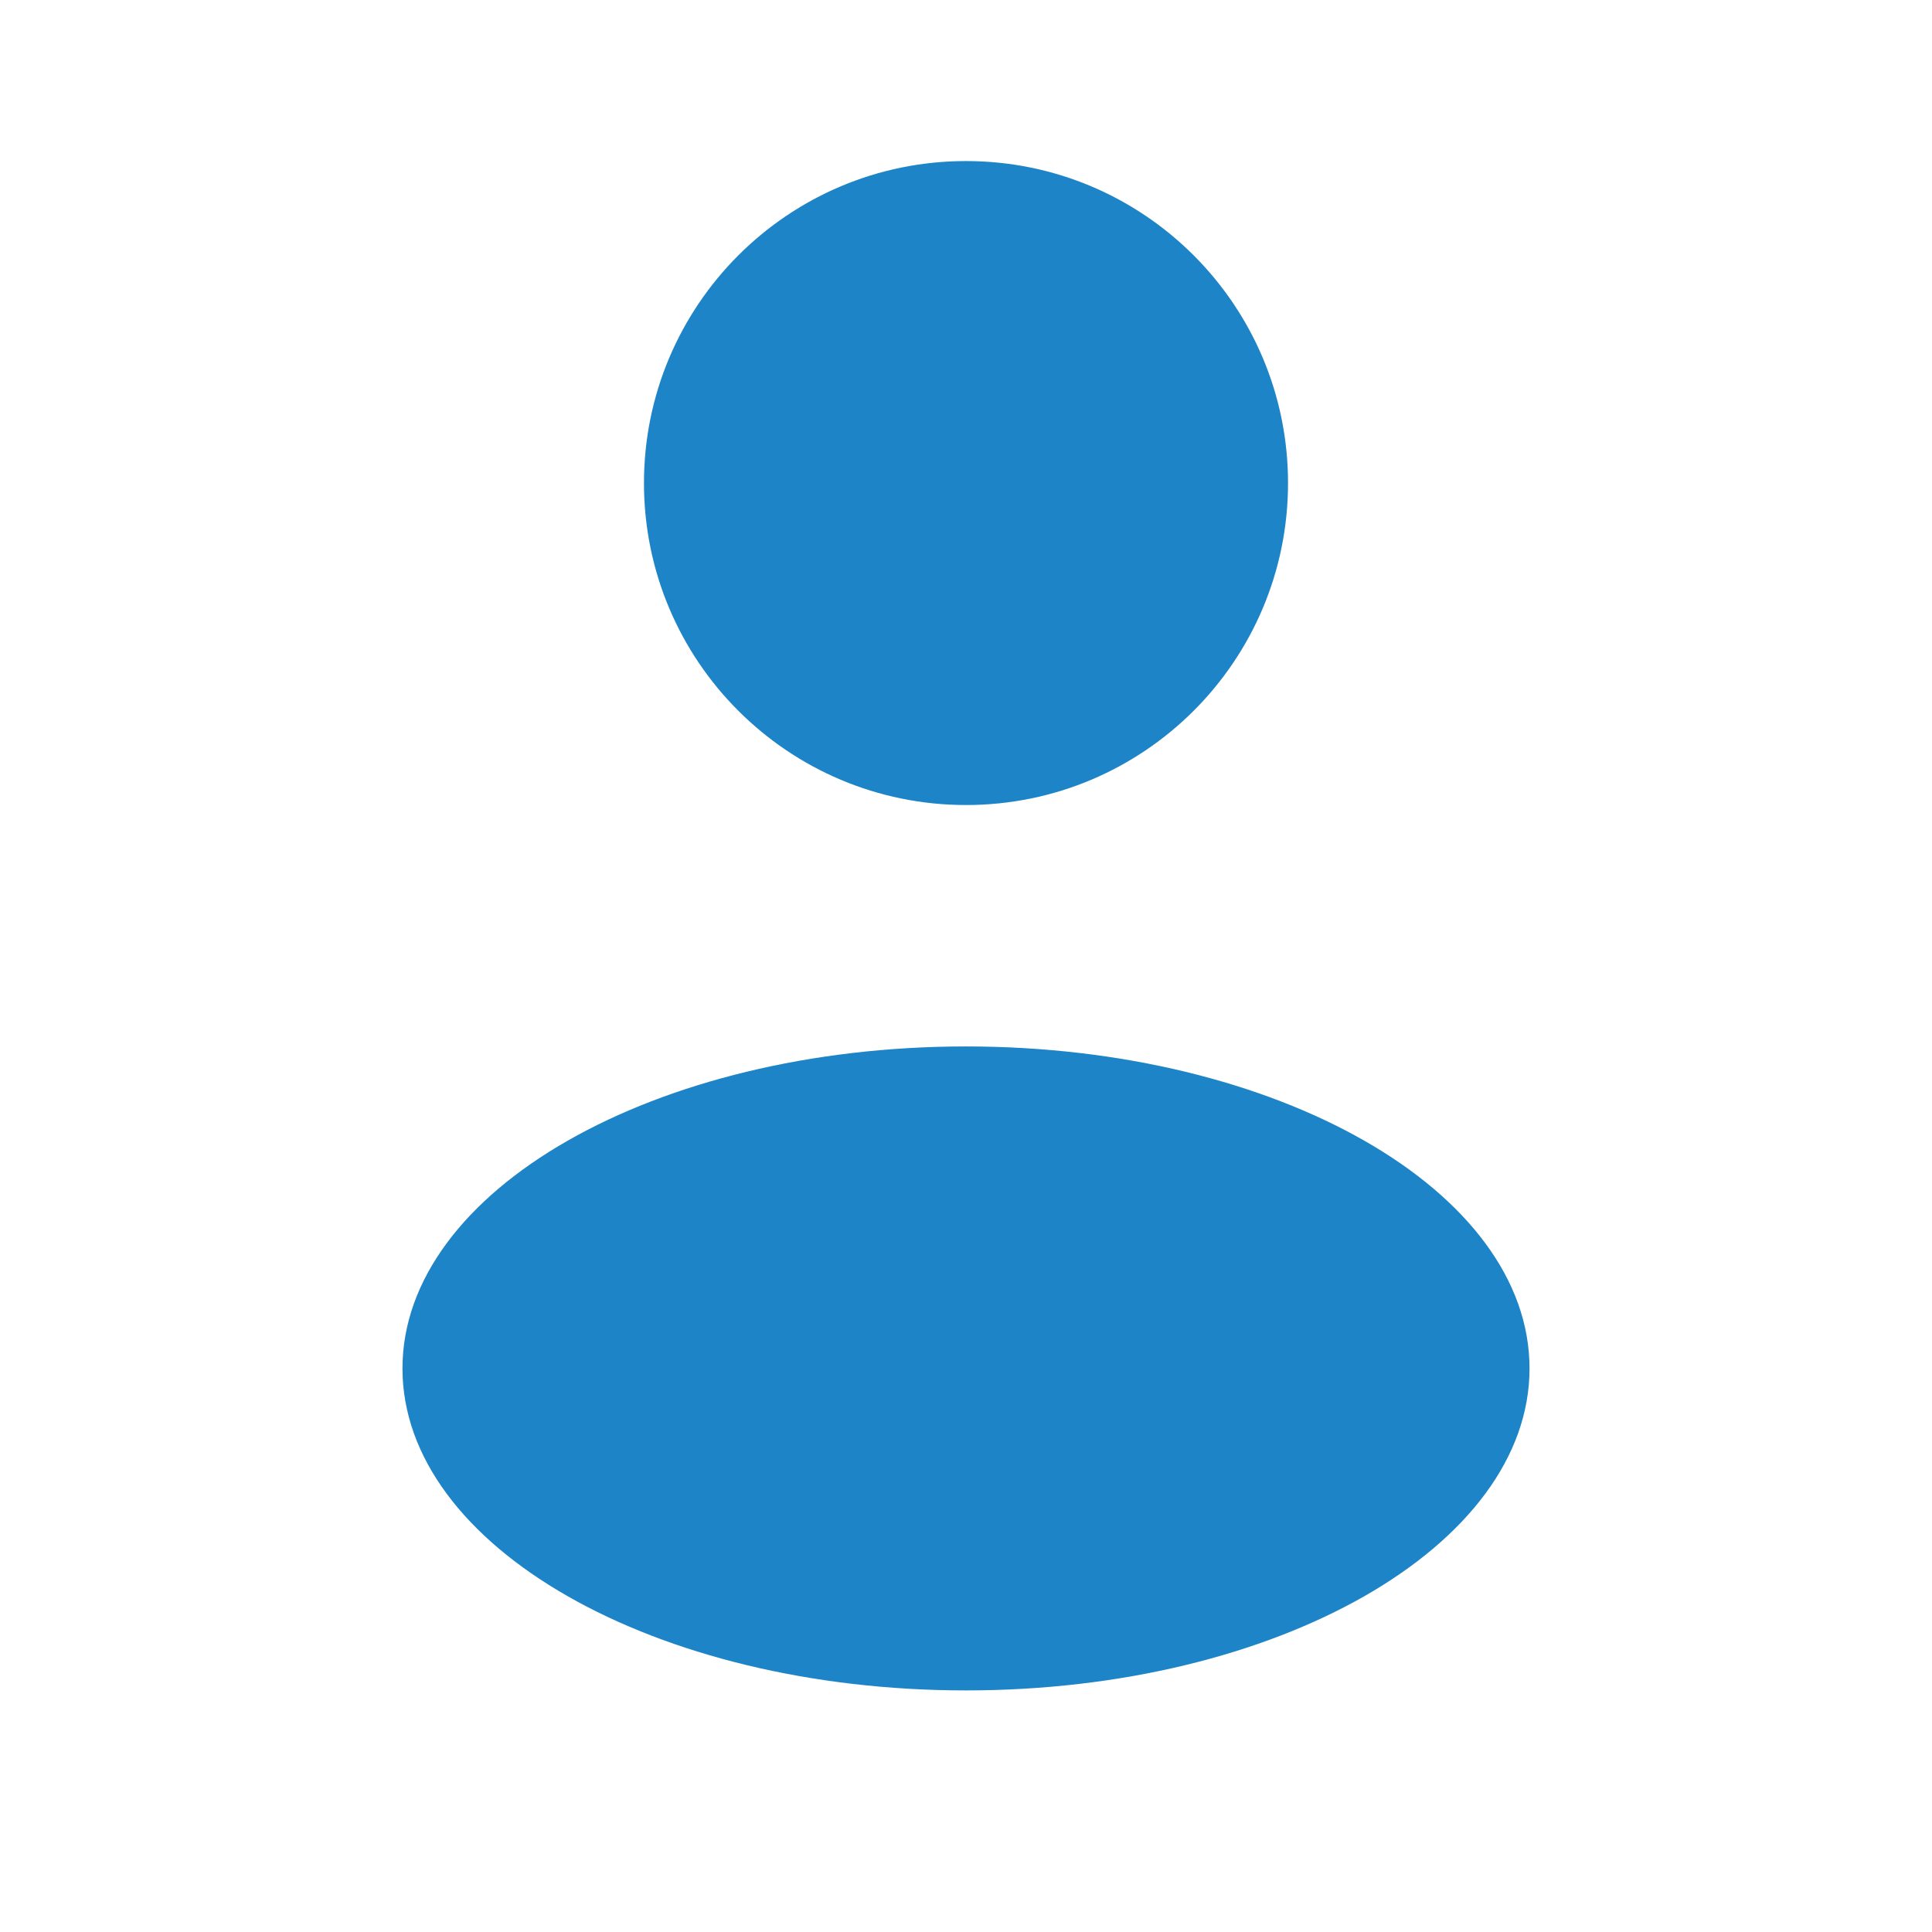 <svg width="22" height="22" viewBox="0 0 22 22" fill="none" xmlns="http://www.w3.org/2000/svg">
<g id="Component 1">
<path id="Vector" d="M11 9.167C13.025 9.167 14.667 7.526 14.667 5.501C14.667 3.476 13.025 1.834 11 1.834C8.975 1.834 7.333 3.476 7.333 5.501C7.333 7.526 8.975 9.167 11 9.167Z" fill="#1D84C7"/>
<path id="Vector_2" d="M11 19.249C14.544 19.249 17.417 17.608 17.417 15.583C17.417 13.558 14.544 11.916 11 11.916C7.456 11.916 4.583 13.558 4.583 15.583C4.583 17.608 7.456 19.249 11 19.249Z" fill="#1D84C7"/>
</g>
</svg>
